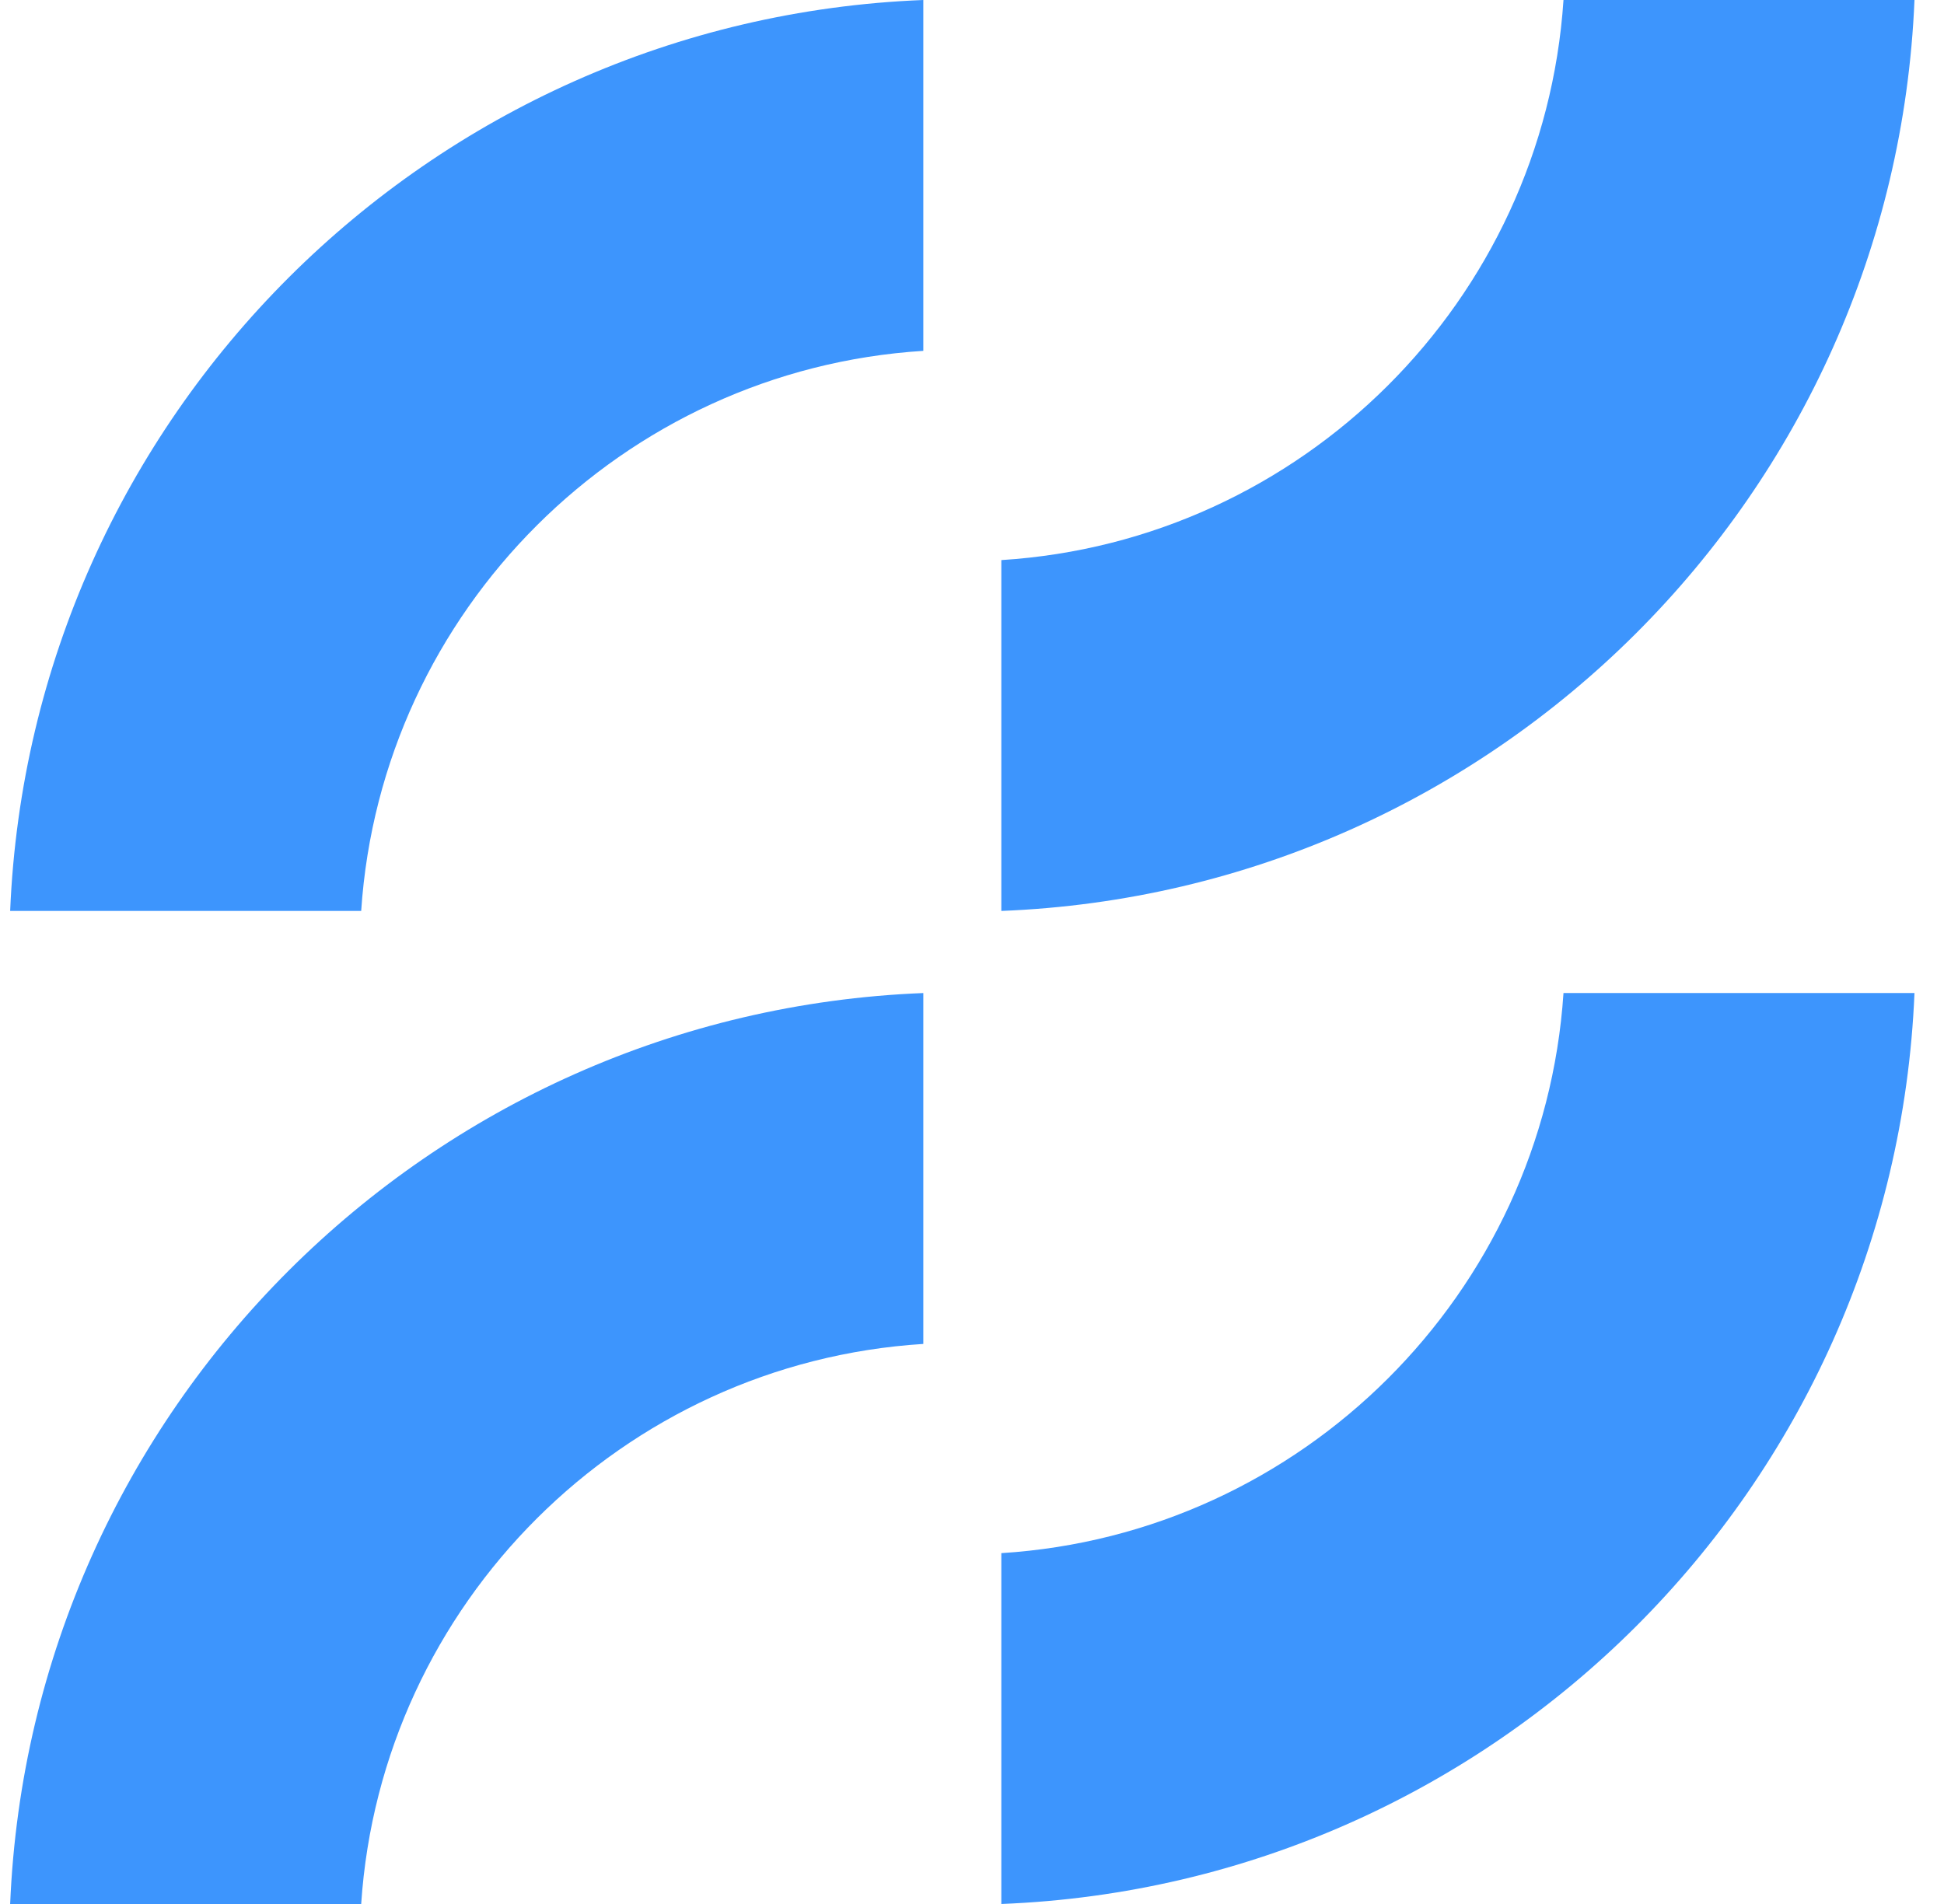 <svg width="49" height="48" viewBox="0 0 49 48" fill="none" xmlns="http://www.w3.org/2000/svg">
<path d="M9.104 22.965C9.607 15.391 15.691 9.322 23.273 8.845V0C10.801 0.492 0.775 10.499 0.256 22.965H9.104Z" fill="#3D95FD"/>
<path d="M9.104 48C9.607 40.426 15.691 34.357 23.273 33.881V25.035C10.801 25.527 0.775 35.534 0.256 48H9.104Z" fill="#3D95FD"/>
<path d="M39.409 0C38.906 7.575 32.822 13.644 25.239 14.12V22.965C37.712 22.474 47.738 12.467 48.256 0L39.409 0Z" fill="#3D95FD"/>
<path d="M39.409 25.035C38.906 32.61 32.822 38.679 25.239 39.155V48C37.712 47.509 47.738 37.502 48.256 25.035H39.409Z" fill="#3D95FD"/>
</svg>
